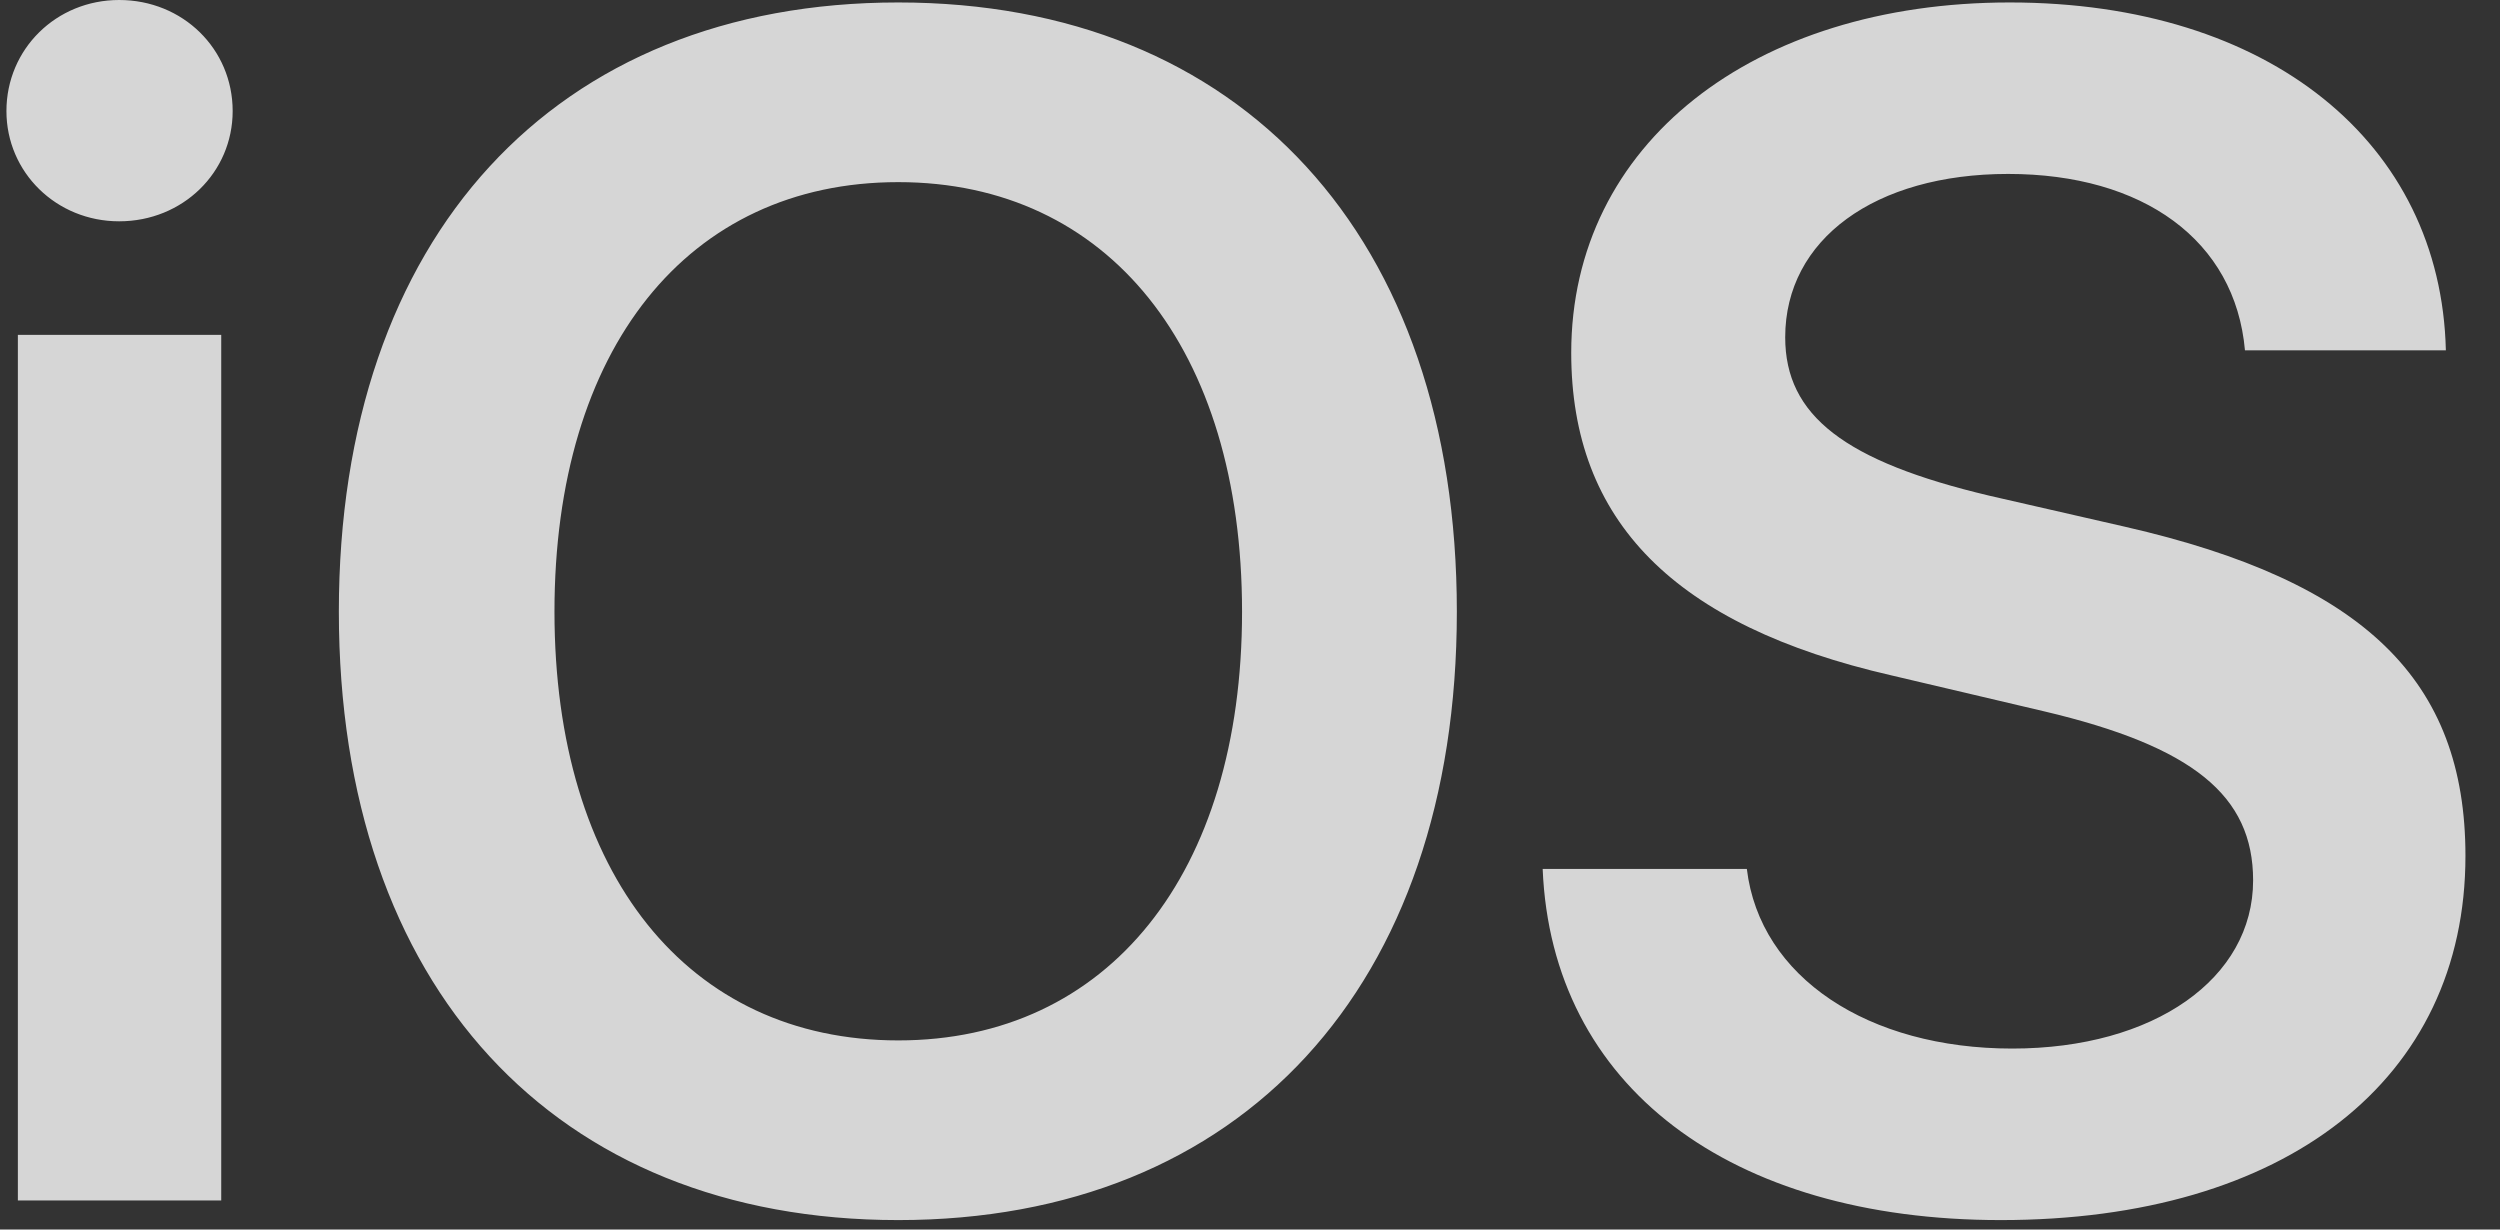 <svg width="61" height="30" viewBox="0 0 61 30" fill="none" xmlns="http://www.w3.org/2000/svg">
<rect x="0" y="0" width="61" height="30" fill="#333333" stroke="none"/>
<path d="M0.436 29.292H5.398V8.17H0.436V29.292ZM2.907 5.4C4.462 5.4 5.677 4.204 5.677 2.71C5.677 1.195 4.462 0 2.907 0C1.373 0 0.157 1.196 0.157 2.71C0.157 4.204 1.373 5.4 2.907 5.4ZM21.918 0.06C13.529 0.06 8.268 5.779 8.268 14.925C8.268 24.071 13.528 29.77 21.918 29.77C30.287 29.77 35.547 24.071 35.547 14.925C35.547 5.779 30.287 0.06 21.918 0.06ZM21.918 4.444C27.039 4.444 30.306 8.509 30.306 14.925C30.306 21.321 27.039 25.386 21.918 25.386C16.777 25.386 13.529 21.321 13.529 14.925C13.529 8.509 16.777 4.444 21.918 4.444ZM37.641 21.202C37.86 26.502 42.204 29.77 48.819 29.77C55.773 29.77 60.157 26.343 60.157 20.883C60.157 16.598 57.687 14.187 51.848 12.852L48.54 12.095C45.013 11.258 43.559 10.143 43.559 8.23C43.559 5.838 45.751 4.244 48.999 4.244C52.286 4.244 54.538 5.858 54.777 8.548H59.679C59.56 3.487 55.375 0.06 49.038 0.06C42.782 0.06 38.338 3.507 38.338 8.608C38.338 12.713 40.849 15.263 46.149 16.479L49.875 17.356C53.502 18.213 54.976 19.408 54.976 21.481C54.976 23.872 52.565 25.585 49.098 25.585C45.591 25.585 42.941 23.852 42.623 21.202H37.641Z" fill="white" fill-opacity="0.8"/>
</svg>
